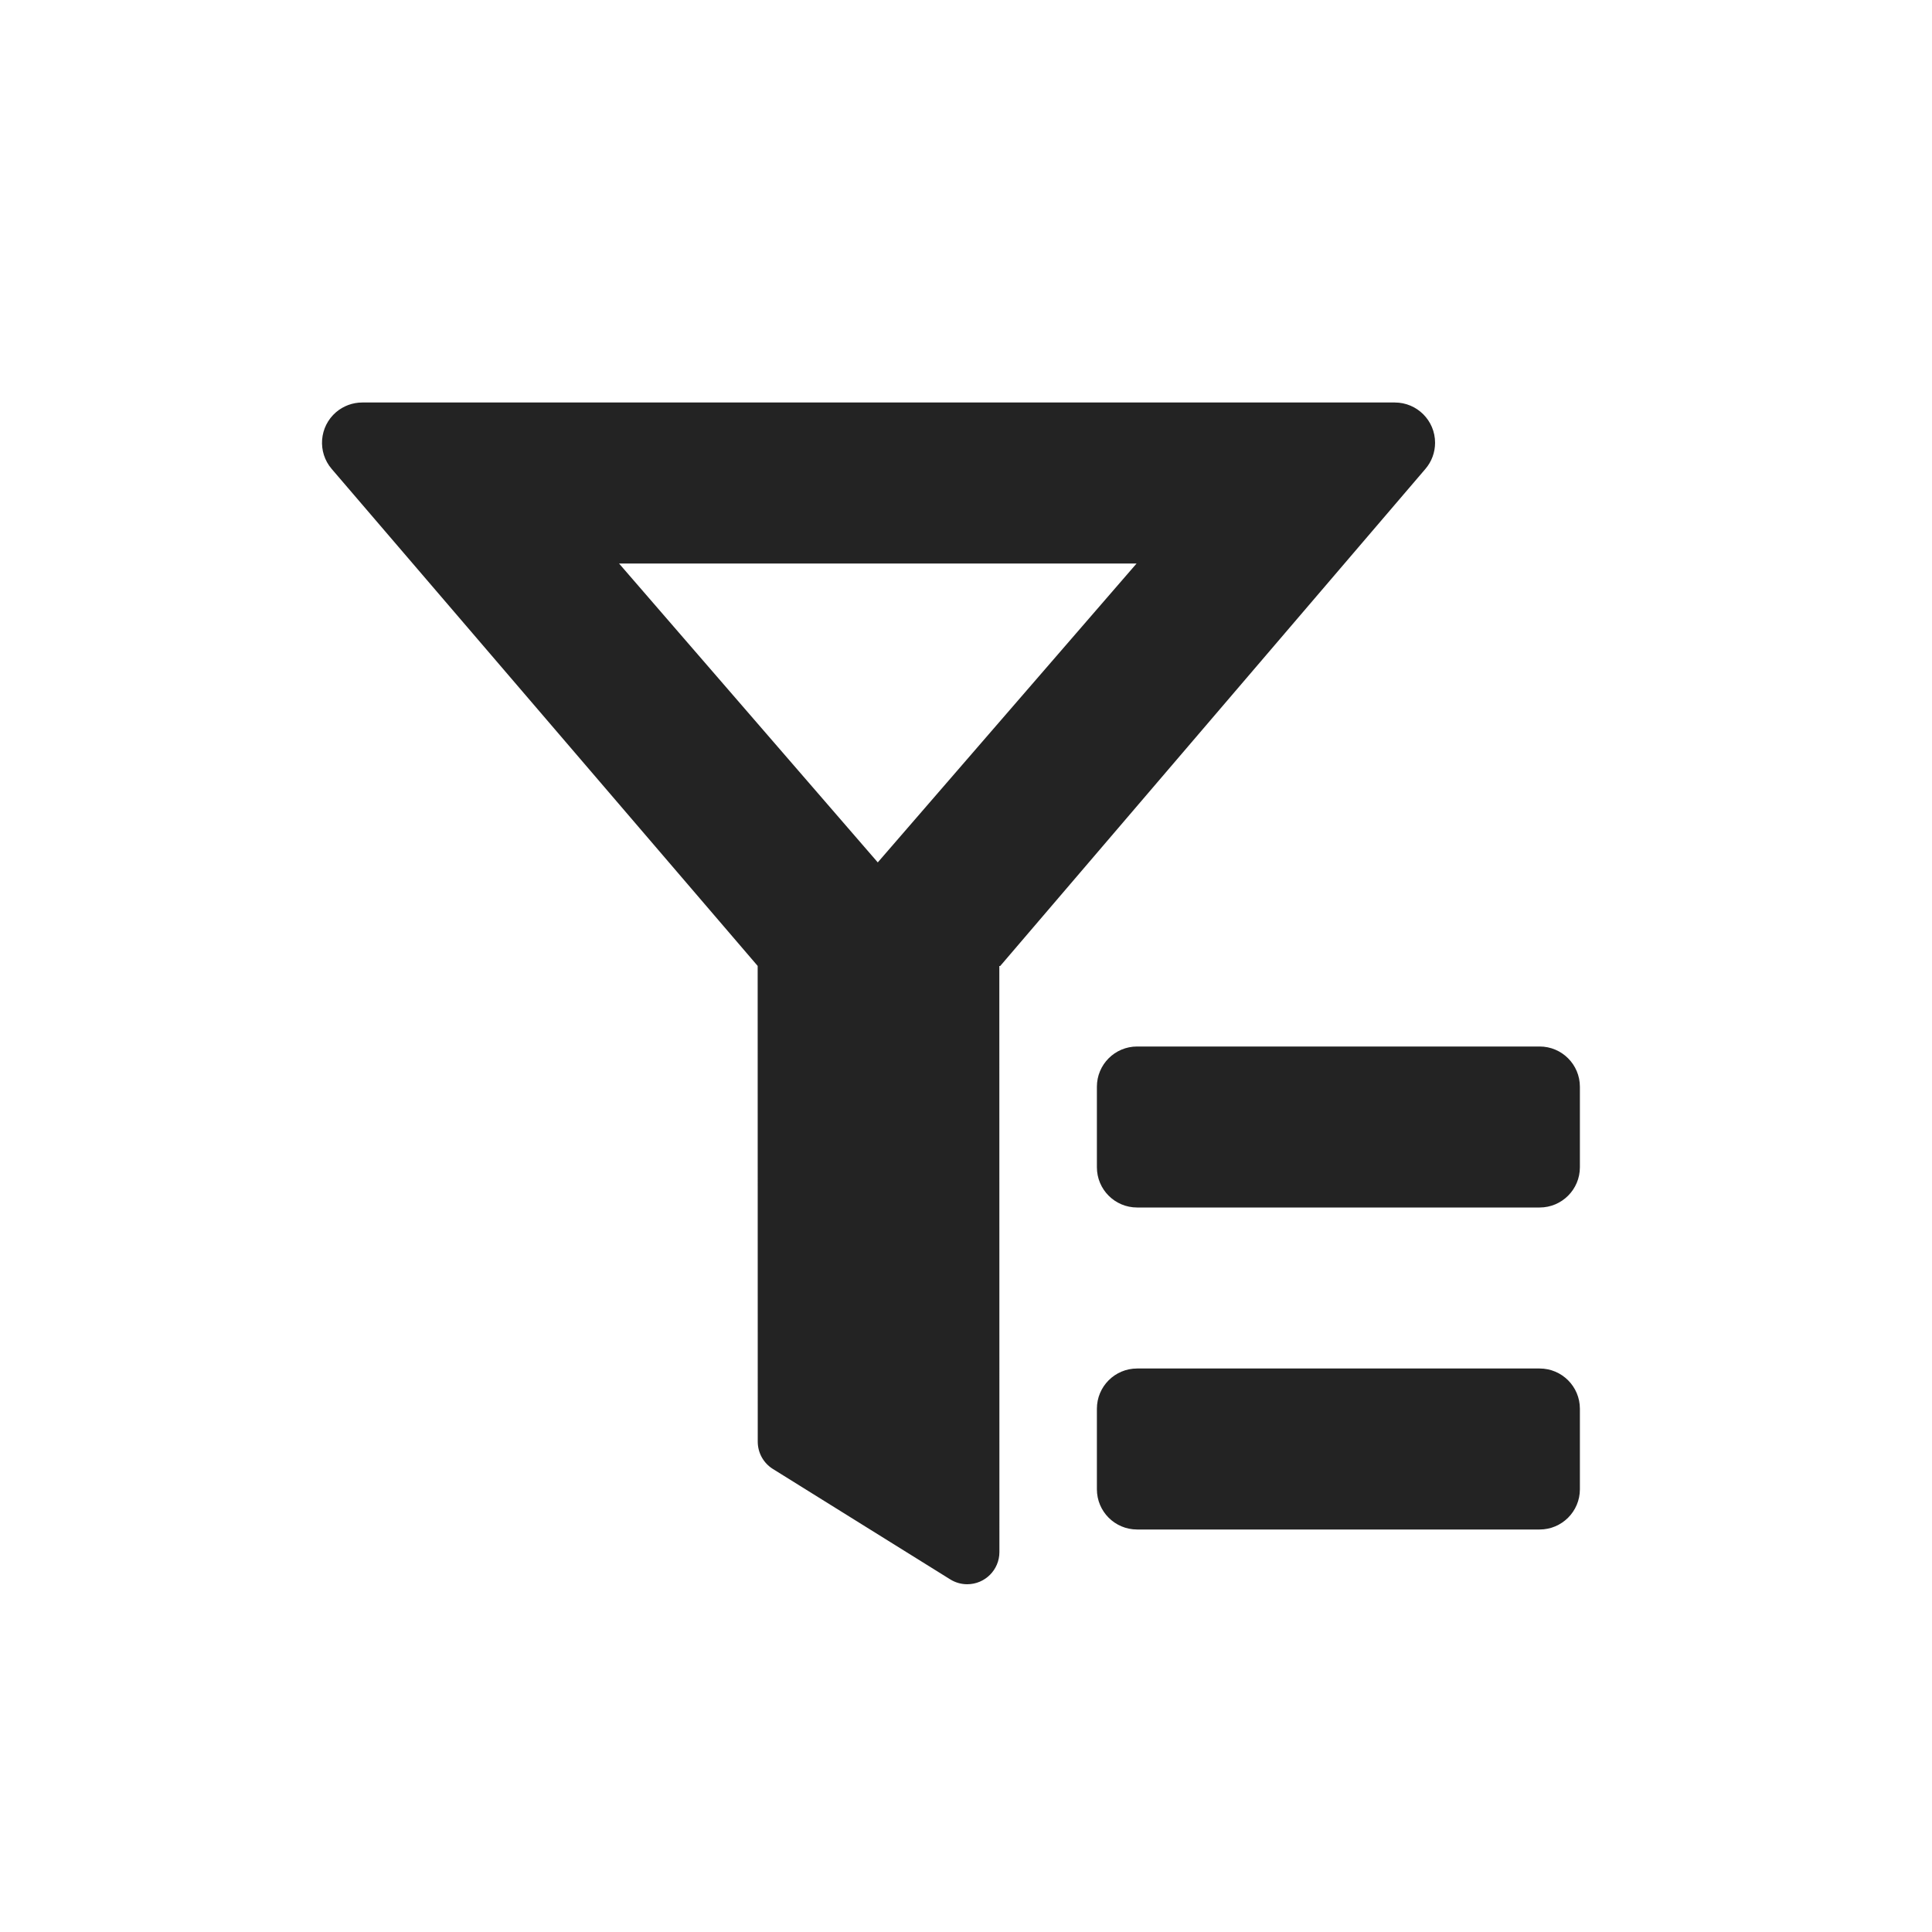 <?xml version="1.0" encoding="UTF-8"?>
<svg width="24px" height="24px" viewBox="0 0 24 24" version="1.1" xmlns="http://www.w3.org/2000/svg" xmlns:xlink="http://www.w3.org/1999/xlink">
    <title>Icon / filter_outline</title>
    <g id="Icon-/-filter_outline" stroke="none" stroke-width="1" fill="none" fill-rule="evenodd" fill-opacity="0.86">
        <path d="M17.327,5 C17.603,5 17.827,5.224 17.827,5.5 C17.827,5.619 17.785,5.734 17.707,5.825 L12.425,12 L12.414,12 L12.415,19.28 C12.415,19.501 12.236,19.68 12.015,19.68 C11.94,19.68 11.867,19.659 11.803,19.619 L9.601,18.248 C9.484,18.175 9.413,18.047 9.413,17.909 L9.412,11.999 L4.12,5.825 C3.941,5.616 3.965,5.3 4.175,5.12 C4.265,5.043 4.381,5 4.5,5 L17.327,5 Z M19.126,17 C19.402,17 19.626,17.224 19.626,17.5 L19.626,17.5 L19.626,18.5 C19.626,18.776 19.402,19 19.126,19 L19.126,19 L14.126,19 C13.849,19 13.626,18.776 13.626,18.5 L13.626,18.5 L13.626,17.5 C13.626,17.224 13.849,17 14.126,17 L14.126,17 Z M19.126,13 C19.402,13 19.626,13.224 19.626,13.5 L19.626,13.5 L19.626,14.5 C19.626,14.776 19.402,15 19.126,15 L19.126,15 L14.126,15 C13.849,15 13.626,14.776 13.626,14.5 L13.626,14.5 L13.626,13.5 C13.626,13.224 13.849,13 14.126,13 L14.126,13 Z M14.119,7 L7.69,7 L10.904,10.713 L14.119,7 Z" id="形状结合" fill="#000000"></path>
    </g>
</svg>